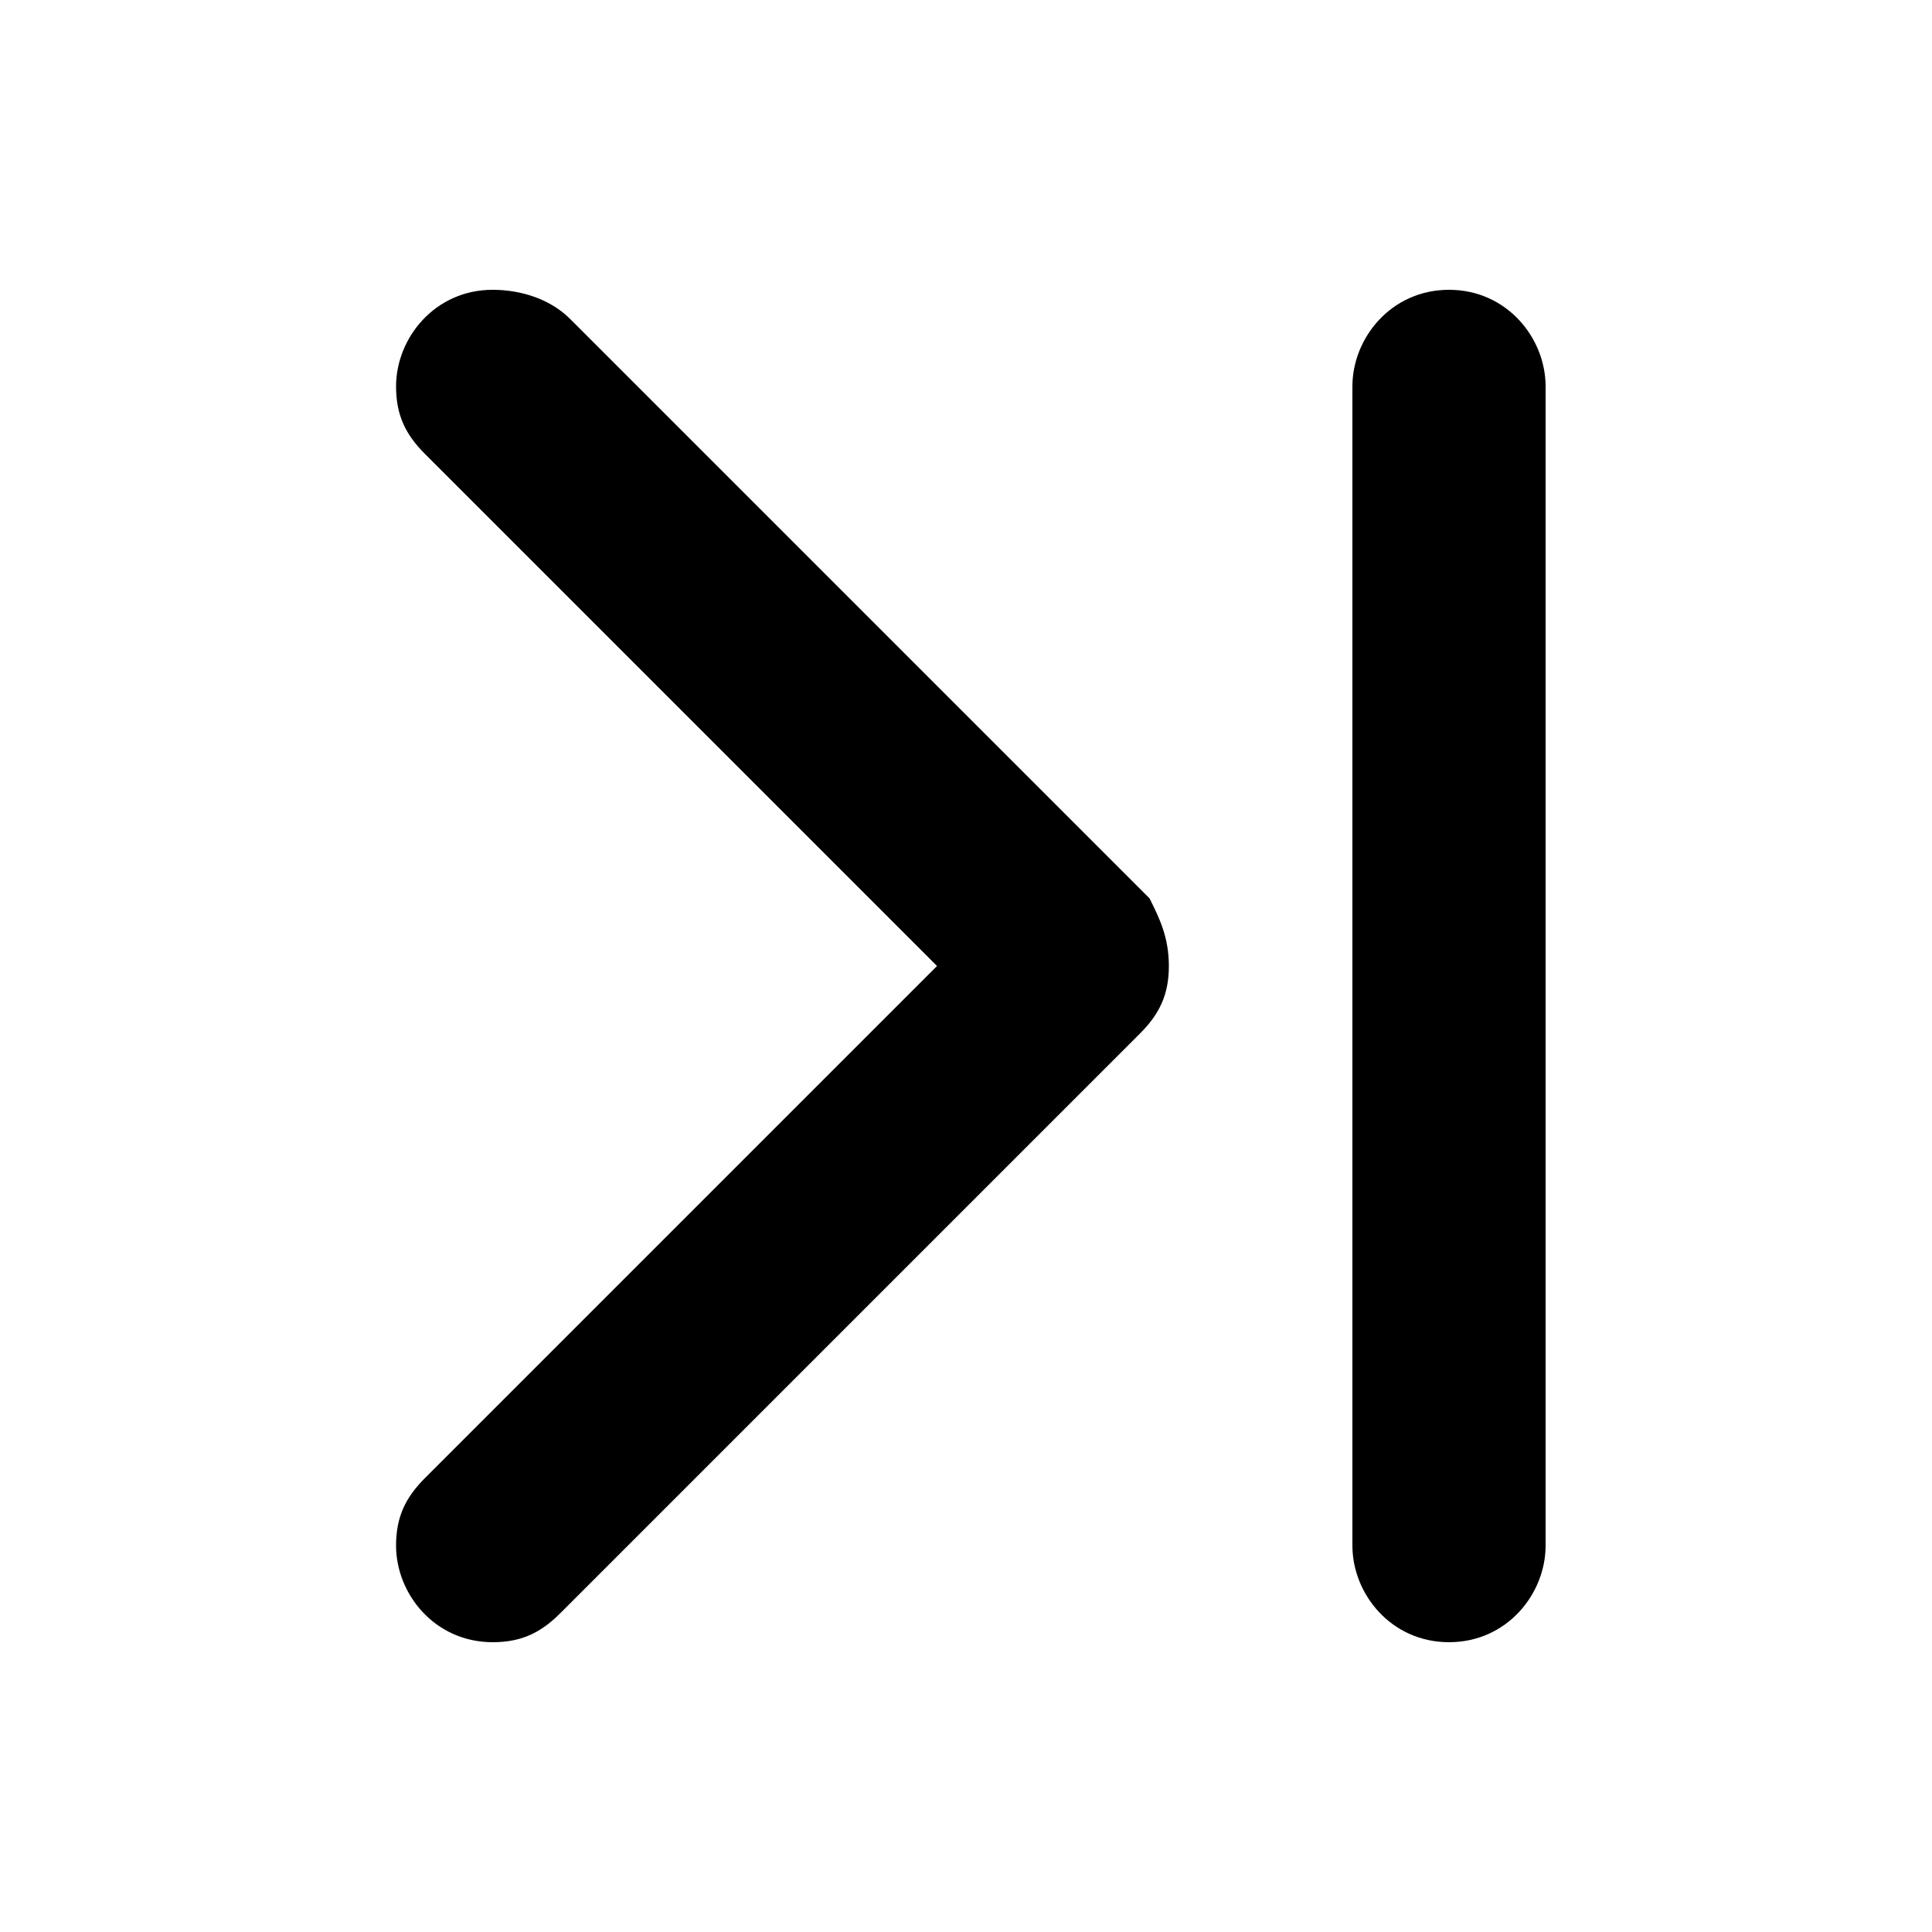 <?xml version="1.0" encoding="utf-8"?>
<!-- Generator: Adobe Illustrator 24.0.1, SVG Export Plug-In . SVG Version: 6.00 Build 0)  -->
<svg version="1.1" id="Layer_1" xmlns="http://www.w3.org/2000/svg" xmlns:xlink="http://www.w3.org/1999/xlink" x="0px" y="0px"
	 viewBox="0 0 20 20" style="enable-background:new 0 0 20 20;" xml:space="preserve">
<style type="text/css">
	.st0{fill-rule:evenodd;clip-rule:evenodd;}
</style>
<g id="Rounded_Rectangle_1">
	<g>
		<path class="st0" d="M15,3c-0.6,0-1,0.5-1,1v12c0,0.5,0.4,1,1,1s1-0.5,1-1V4C16,3.5,15.6,3,15,3z"/>
	</g>
</g>
<g id="chevron_right_1_">
	<g>
		<path class="st0" d="M11.9,9.3l-6-6C5.7,3.1,5.4,3,5.1,3c-0.6,0-1,0.5-1,1c0,0.3,0.1,0.5,0.3,0.7L9.7,10l-5.3,5.3
			c-0.2,0.2-0.3,0.4-0.3,0.7c0,0.5,0.4,1,1,1c0.3,0,0.5-0.1,0.7-0.3l6-6c0.2-0.2,0.3-0.4,0.3-0.7S12,9.5,11.9,9.3z"/>
	</g>
</g>
</svg>
